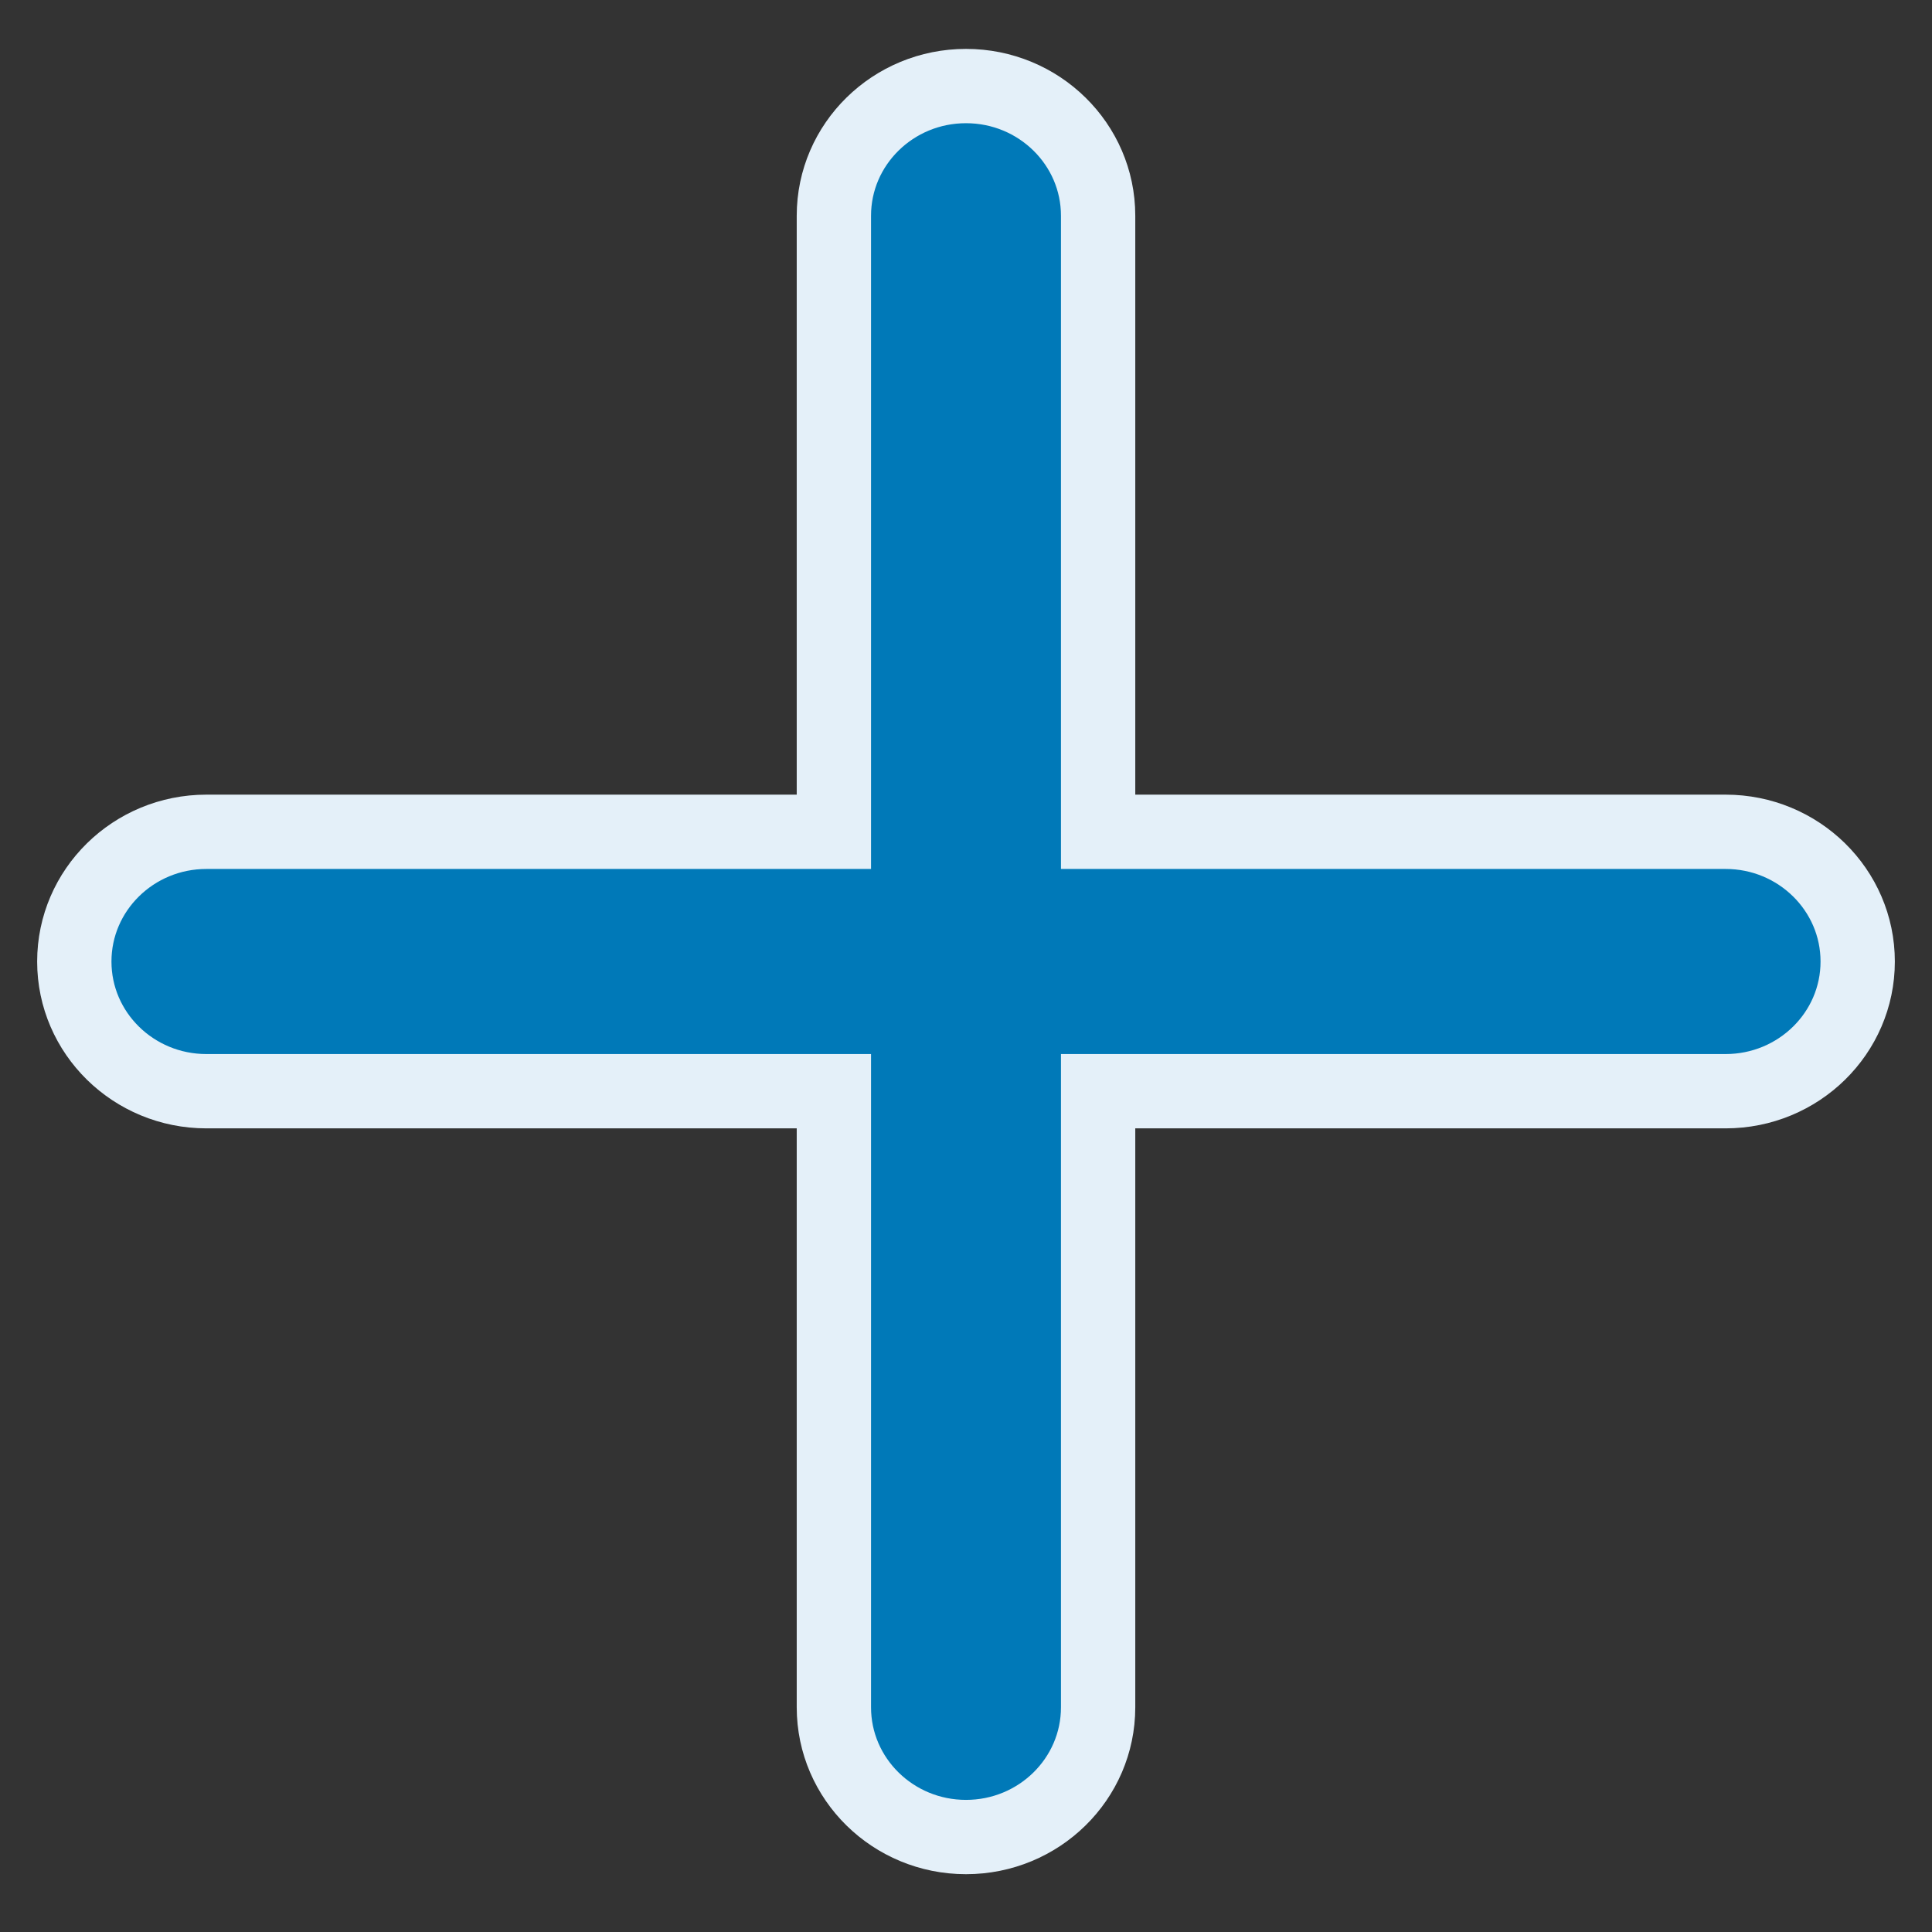 <?xml version="1.0" encoding="UTF-8"?>
<svg width="100%" height="100%" viewBox="0 0 26 26" version="1.1" xmlns="http://www.w3.org/2000/svg" xmlns:xlink="http://www.w3.org/1999/xlink">
    <rect x="0" y="0" width="26" height="26" fill="#333333" stroke="none"/>
    <!-- Generator: Sketch 64 (93537) - https://sketch.com -->
    <title>noun_Plus_2048206</title>
    <desc>Created with Sketch.</desc>
    <g id="APPLN-INIT" stroke="none" stroke-width="1" fill="none" fill-rule="evenodd">
        <g id="UPDATED-----Application-Initiation-2---BAI" transform="translate(-1310, -859)" fill="#0079B8" fill-rule="nonzero" stroke="#E4F0F9">
            <g id="Group-21" transform="translate(0, 822)">
                <g id="Group-13" transform="translate(20, 24)">
                    <g id="noun_Plus_2048206" transform="translate(1291, 14)">
                        <g id="Group">
                            <path d="M12,0.158 C11.018,0.158 10.222,0.94 10.222,1.903 L10.222,10.194 L1.778,10.194 C0.796,10.194 0,10.976 0,11.94 C0,12.904 0.796,13.685 1.778,13.685 L10.222,13.685 L10.222,21.976 C10.222,22.94 11.018,23.722 12,23.722 C12.982,23.722 13.778,22.94 13.778,21.976 L13.778,13.685 L22.222,13.685 C23.204,13.685 24,12.904 24,11.94 C24,10.976 23.204,10.194 22.222,10.194 L13.778,10.194 L13.778,1.903 C13.778,0.94 12.982,0.158 12,0.158 Z" id="Path"></path>
                        </g>
                    </g>
                </g>
            </g>
        </g>
    </g>
</svg>
